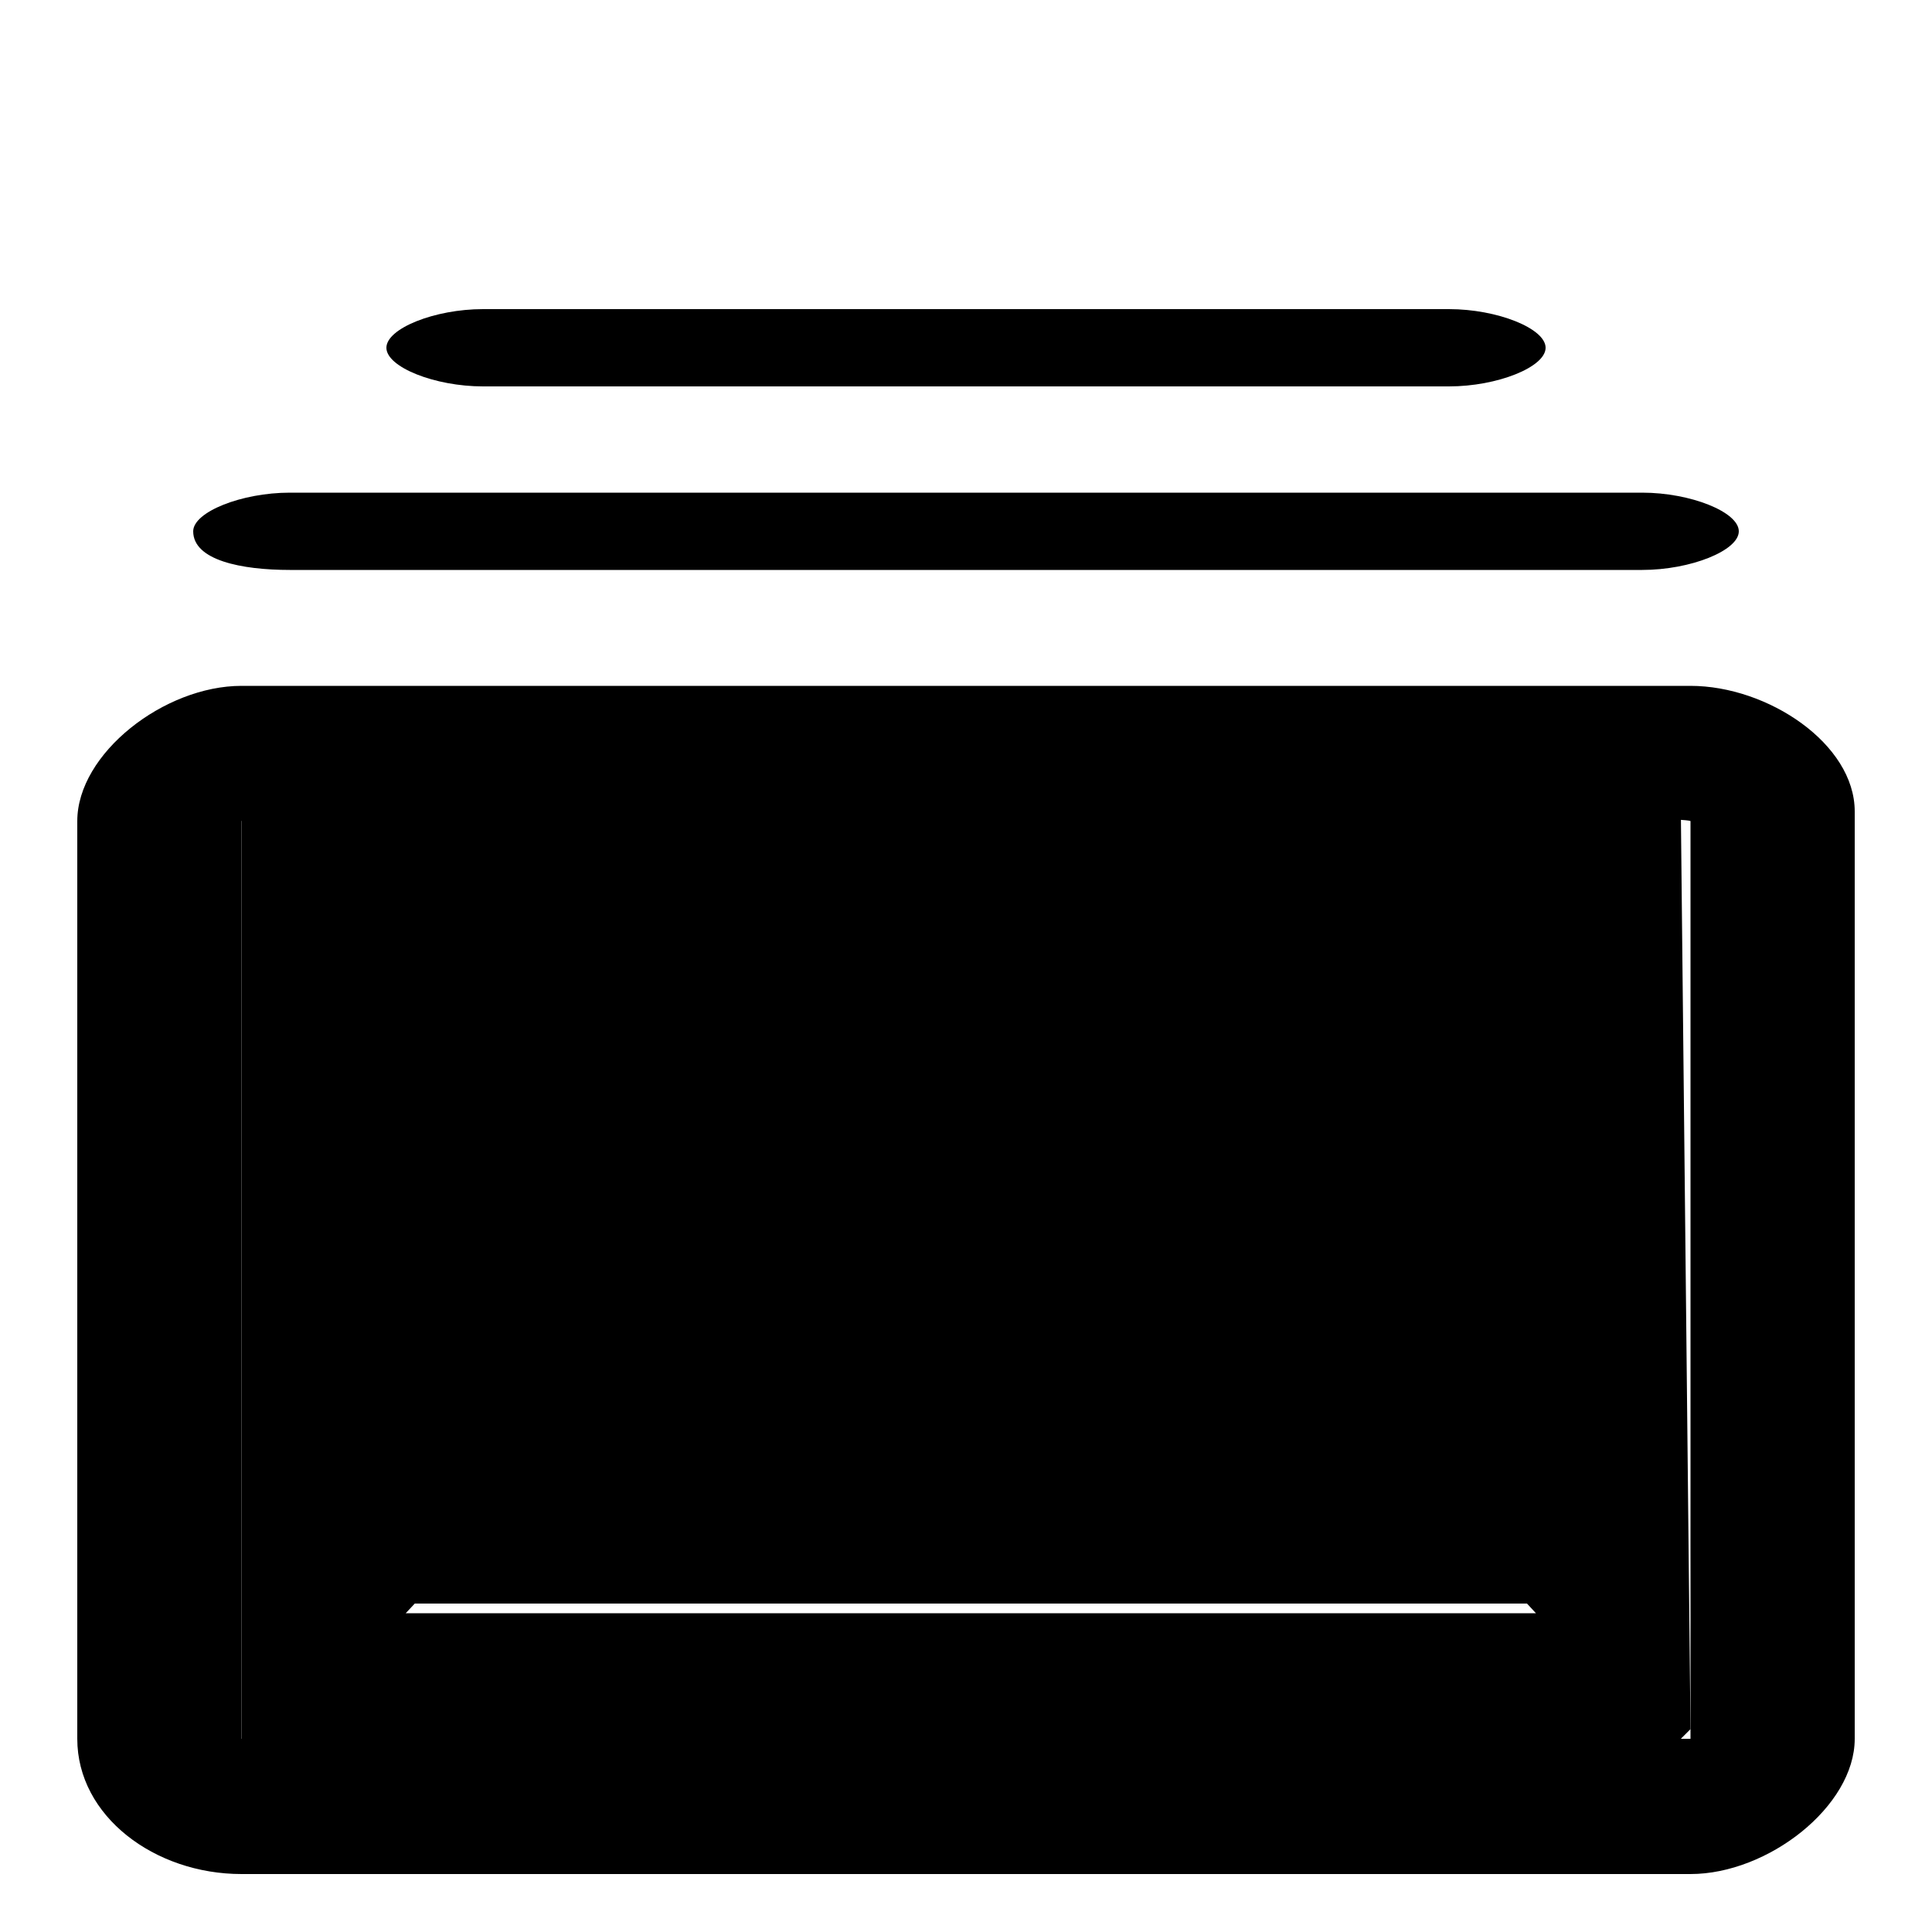 <?xml version="1.0" encoding="utf-8"?>
<!-- Generator: Adobe Illustrator 27.0.0, SVG Export Plug-In . SVG Version: 6.00 Build 0)  -->
<svg version="1.1" id="subscriptions-catalogs" xmlns="http://www.w3.org/2000/svg" xmlns:xlink="http://www.w3.org/1999/xlink" x="0px" y="0px" viewBox="0 0 20 20" style="enable-background:new 0 0 20 20;" xml:space="preserve">
<path id="Icon" class="st0" d="M12.1,12.5l-2.9,3.1l-2.1-2.1l-2.9,3.1h11.7L12.1,12.5z M12.1,12.5l-2.9,3.1l-2.1-2.1l-2.9,3.1h11.7L12.1,12.5z M17.5,7.1h-15c-0.8,0-1.7,0.7-1.7,1.4V18c0,0.8,0.8,1.4,1.7,1.4h15c0.8,0,1.7-0.7,1.7-1.4V8.4C19.2,7.7,18.3,7.1,17.5,7.1z M17.5,18C17.5,18,17.5,18,17.5,18L2.5,18V8.5c0.1-0.1,14.9-0.1,15,0V18z M9.2,15.6l-2.1-2.1l-2.9,3.1h11.7l-3.8-4.1L9.2,15.6z M12.1,12.5l-2.9,3.1l-2.1-2.1l-2.9,3.1h11.7L12.1,12.5z M12.1,12.5l-2.9,3.1l-2.1-2.1l-2.9,3.1h11.7L12.1,12.5z"/>
<path class="st1" d="M17.4,8.4H2.6L2.5,8.5V18h14.9c0,0,0,0,0.1-0.1L17.4,8.4C17.5,8.5,17.5,8.4,17.4,8.4z M4.2,16.7l2.9-3.1l2.1,2.1l2.9-3.1l3.8,4.1H4.2z"/>
<circle cx="9.6" cy="12.5" r="1.5"/>
<path class="st2" d="M3,5.9h14c0.5,0,1-0.2,1-0.4c0-0.2-0.5-0.4-1-0.4H3c-0.5,0-1,0.2-1,0.4C2,5.8,2.5,5.9,3,5.9z"/>
<path class="st2" d="M5,4h10c0.5,0,1-0.2,1-0.4s-0.5-0.4-1-0.4H5c-0.5,0-1,0.2-1,0.4S4.5,4,5,4z"/>
</svg>
